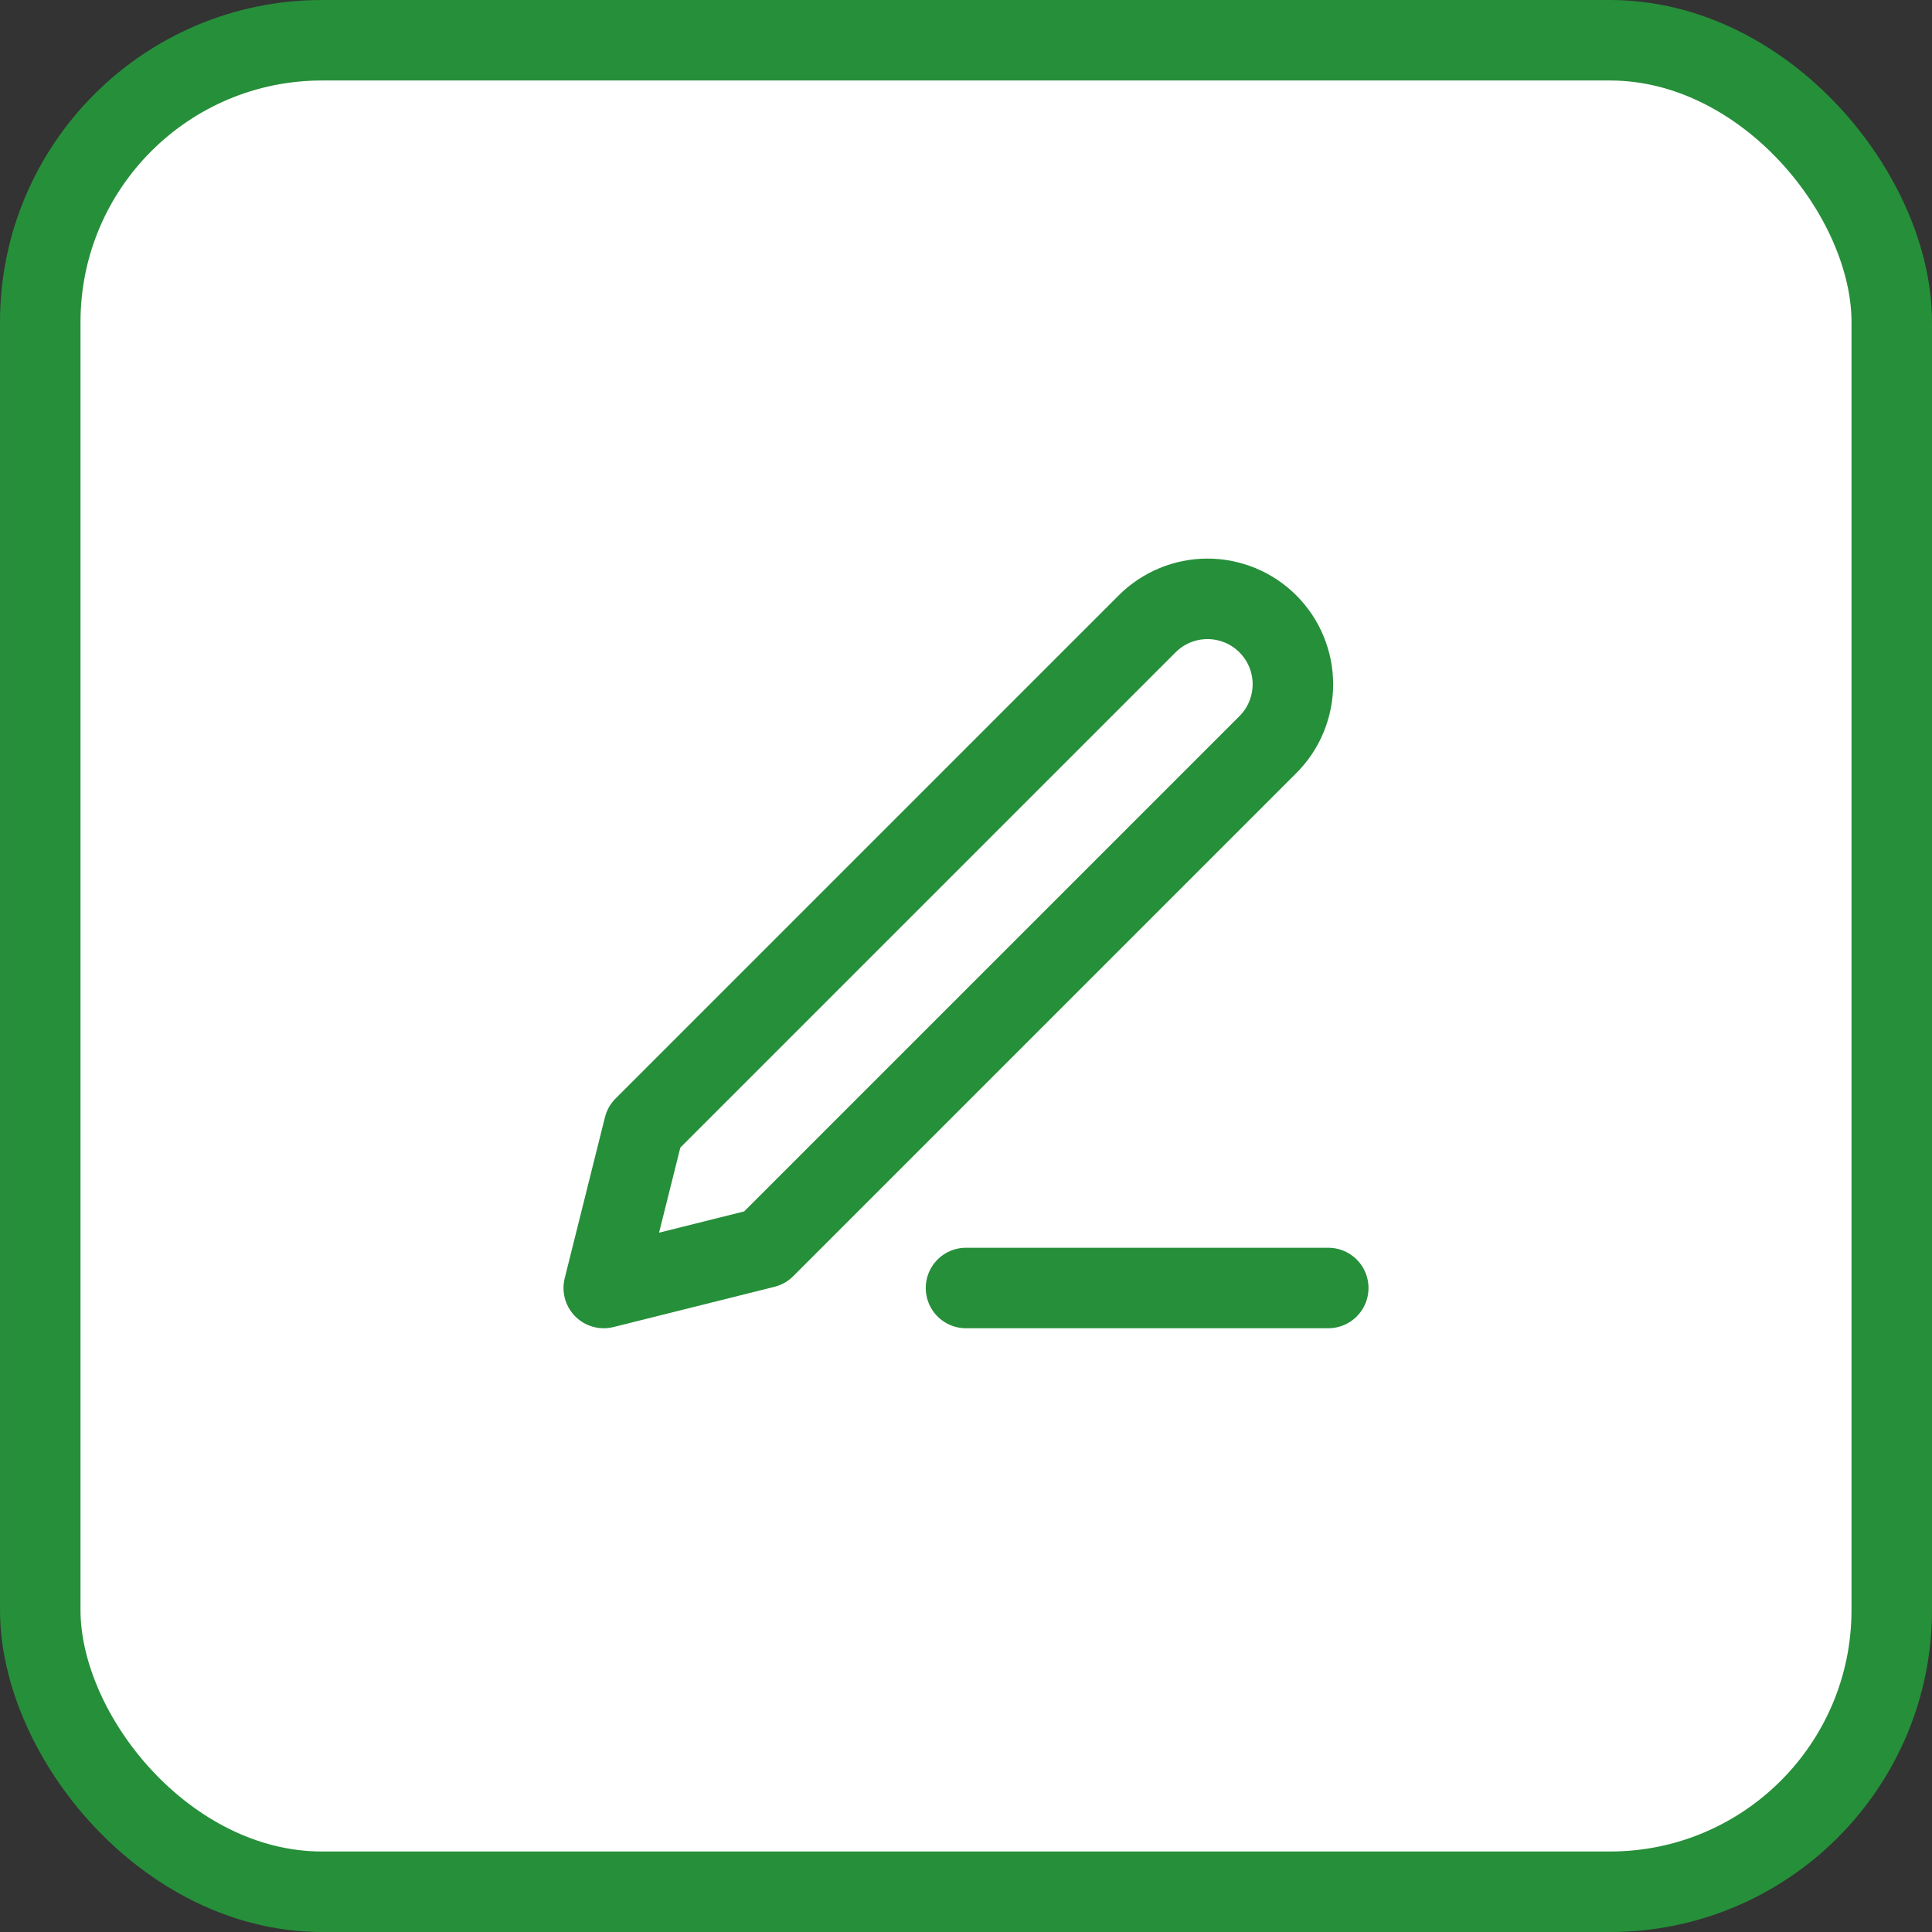 <svg width="24" height="24" viewBox="0 0 24 24" fill="none" xmlns="http://www.w3.org/2000/svg">
<rect x="0" y="0" width="24" height="24" fill="#333333" stroke="none"/>
<rect x="0.5" y="0.5" width="23" height="23" rx="3.5" fill="white"/>
<rect x="0.5" y="0.5" width="23" height="23" rx="3.5" stroke="#268F3A"/>
<path d="M12 16H16.5" stroke="#268F3A" stroke-linecap="round" stroke-linejoin="round"/>
<path d="M14.25 7.75C14.449 7.551 14.719 7.439 15 7.439C15.139 7.439 15.277 7.467 15.406 7.52C15.535 7.573 15.652 7.652 15.75 7.75C15.848 7.848 15.927 7.965 15.98 8.094C16.033 8.223 16.061 8.361 16.061 8.5C16.061 8.639 16.033 8.777 15.98 8.906C15.927 9.035 15.848 9.152 15.75 9.25L9.5 15.5L7.5 16L8 14L14.25 7.75Z" stroke="#268F3A" stroke-linecap="round" stroke-linejoin="round"/>
</svg>
